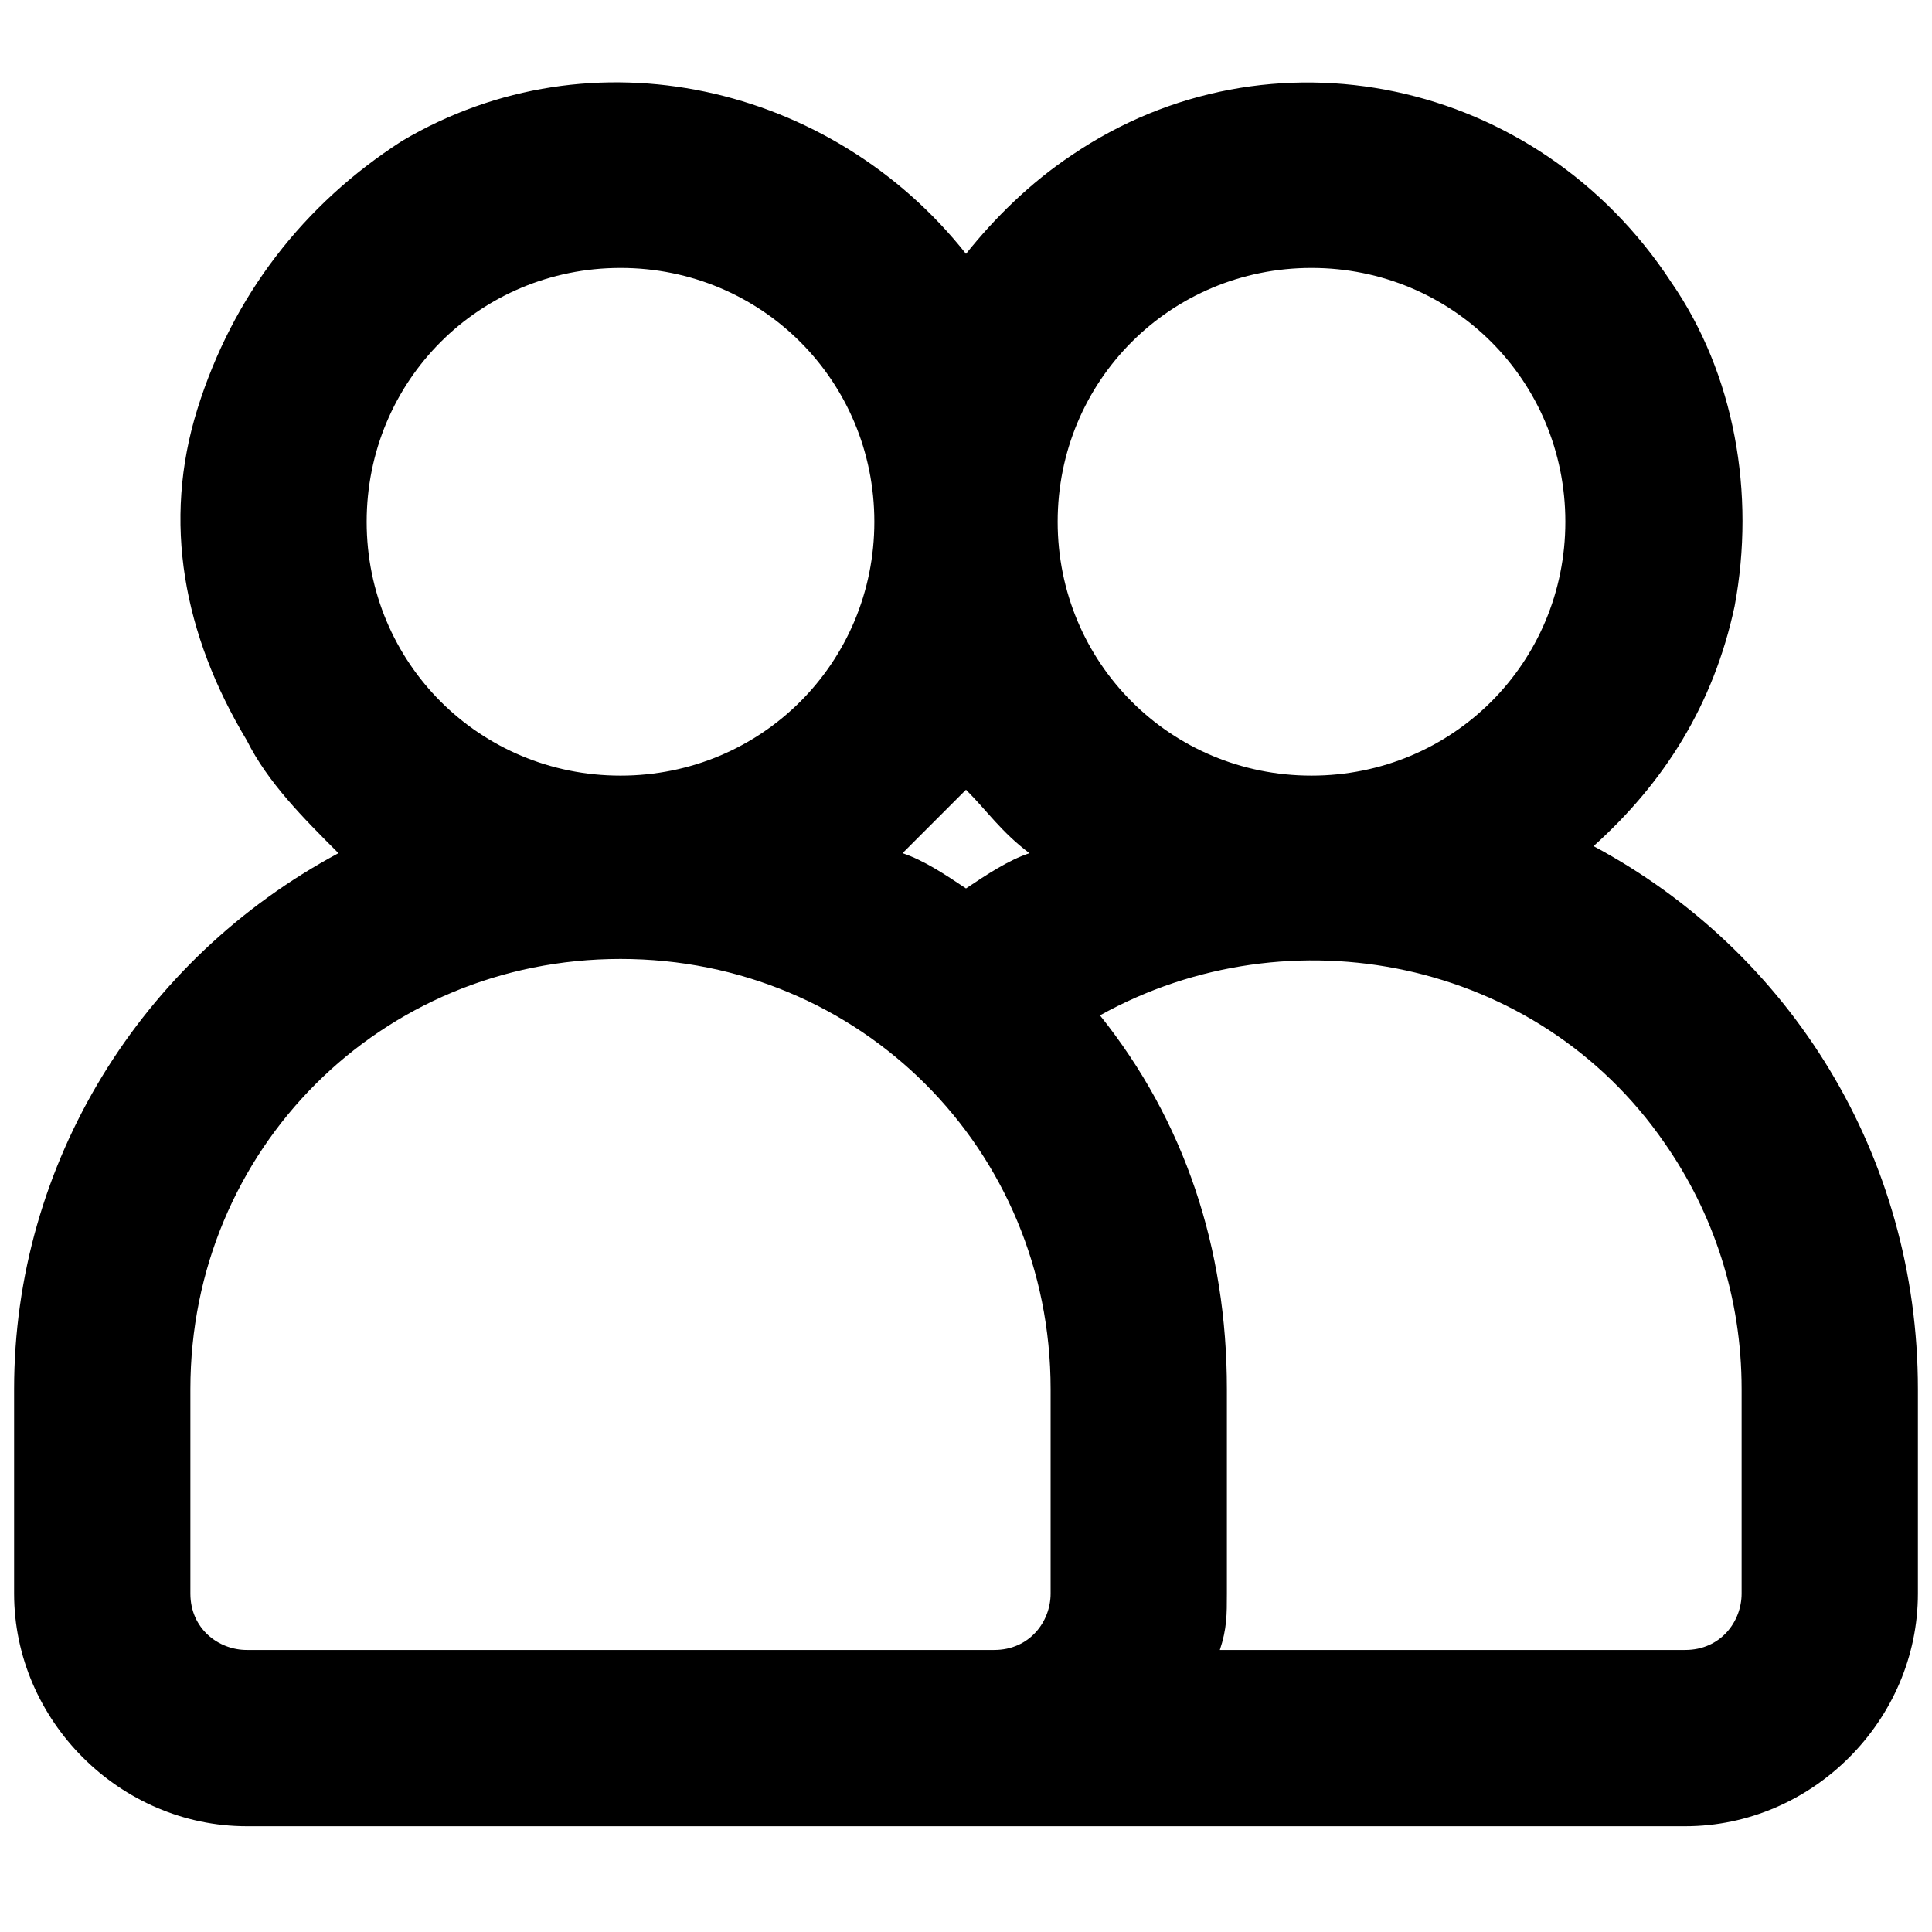 <?xml version="1.0" encoding="utf-8"?>
<!-- Generator: Adobe Illustrator 23.0.5, SVG Export Plug-In . SVG Version: 6.00 Build 0)  -->
<svg version="1.1" id="Layer_1" xmlns="http://www.w3.org/2000/svg" xmlns:xlink="http://www.w3.org/1999/xlink" x="0px" y="0px"
	 viewBox="0 0 27.4 27.4" style="enable-background:new 0 0 27.4 27.4;" xml:space="preserve">
<path d="M22.6,12c1-0.9,1.7-2,2-3.4c0.3-1.6,0-3.3-0.9-4.6c-1.9-2.9-5.7-3.7-8.5-1.8c-0.6,0.4-1.1,0.9-1.5,1.4
	c-1.9-2.4-5.3-3.2-8-1.6C4.3,2.9,3.3,4.2,2.8,5.8S2.6,9,3.5,10.5c0.3,0.6,0.8,1.1,1.3,1.6c-2.8,1.5-4.6,4.4-4.6,7.6v2.9
	c0,1.8,1.5,3.3,3.3,3.3h20.4c1.8,0,3.3-1.5,3.3-3.3v-2.9C27.2,16.4,25.4,13.5,22.6,12z M15.6,14.4c2.7-1.5,6.2-0.8,8,1.8
	c0.7,1,1.1,2.2,1.1,3.5l0,2.9c0,0.4-0.3,0.8-0.8,0.8h-6.6c0.1-0.3,0.1-0.5,0.1-0.8v-2.9C17.4,17.7,16.8,15.9,15.6,14.4z M8.8,13.6
	c3.4,0,6.1,2.7,6.1,6.1v2.9c0,0.4-0.3,0.8-0.8,0.8H3.5c-0.4,0-0.8-0.3-0.8-0.8v-2.9C2.7,16.3,5.4,13.6,8.8,13.6z M5.2,7.4
	c0-2,1.6-3.6,3.6-3.6s3.6,1.6,3.6,3.6c0,2-1.6,3.6-3.6,3.6C6.8,11,5.2,9.4,5.2,7.4z M18.6,11c-2,0-3.6-1.6-3.6-3.6
	c0-2,1.6-3.6,3.6-3.6c2,0,3.6,1.6,3.6,3.6C22.2,9.4,20.6,11,18.6,11z M13.7,12.6c-0.3-0.2-0.6-0.4-0.9-0.5c0.3-0.3,0.6-0.6,0.9-0.9
	c0.3,0.3,0.5,0.6,0.9,0.9C14.3,12.2,14,12.4,13.7,12.6z"/>
</svg>
